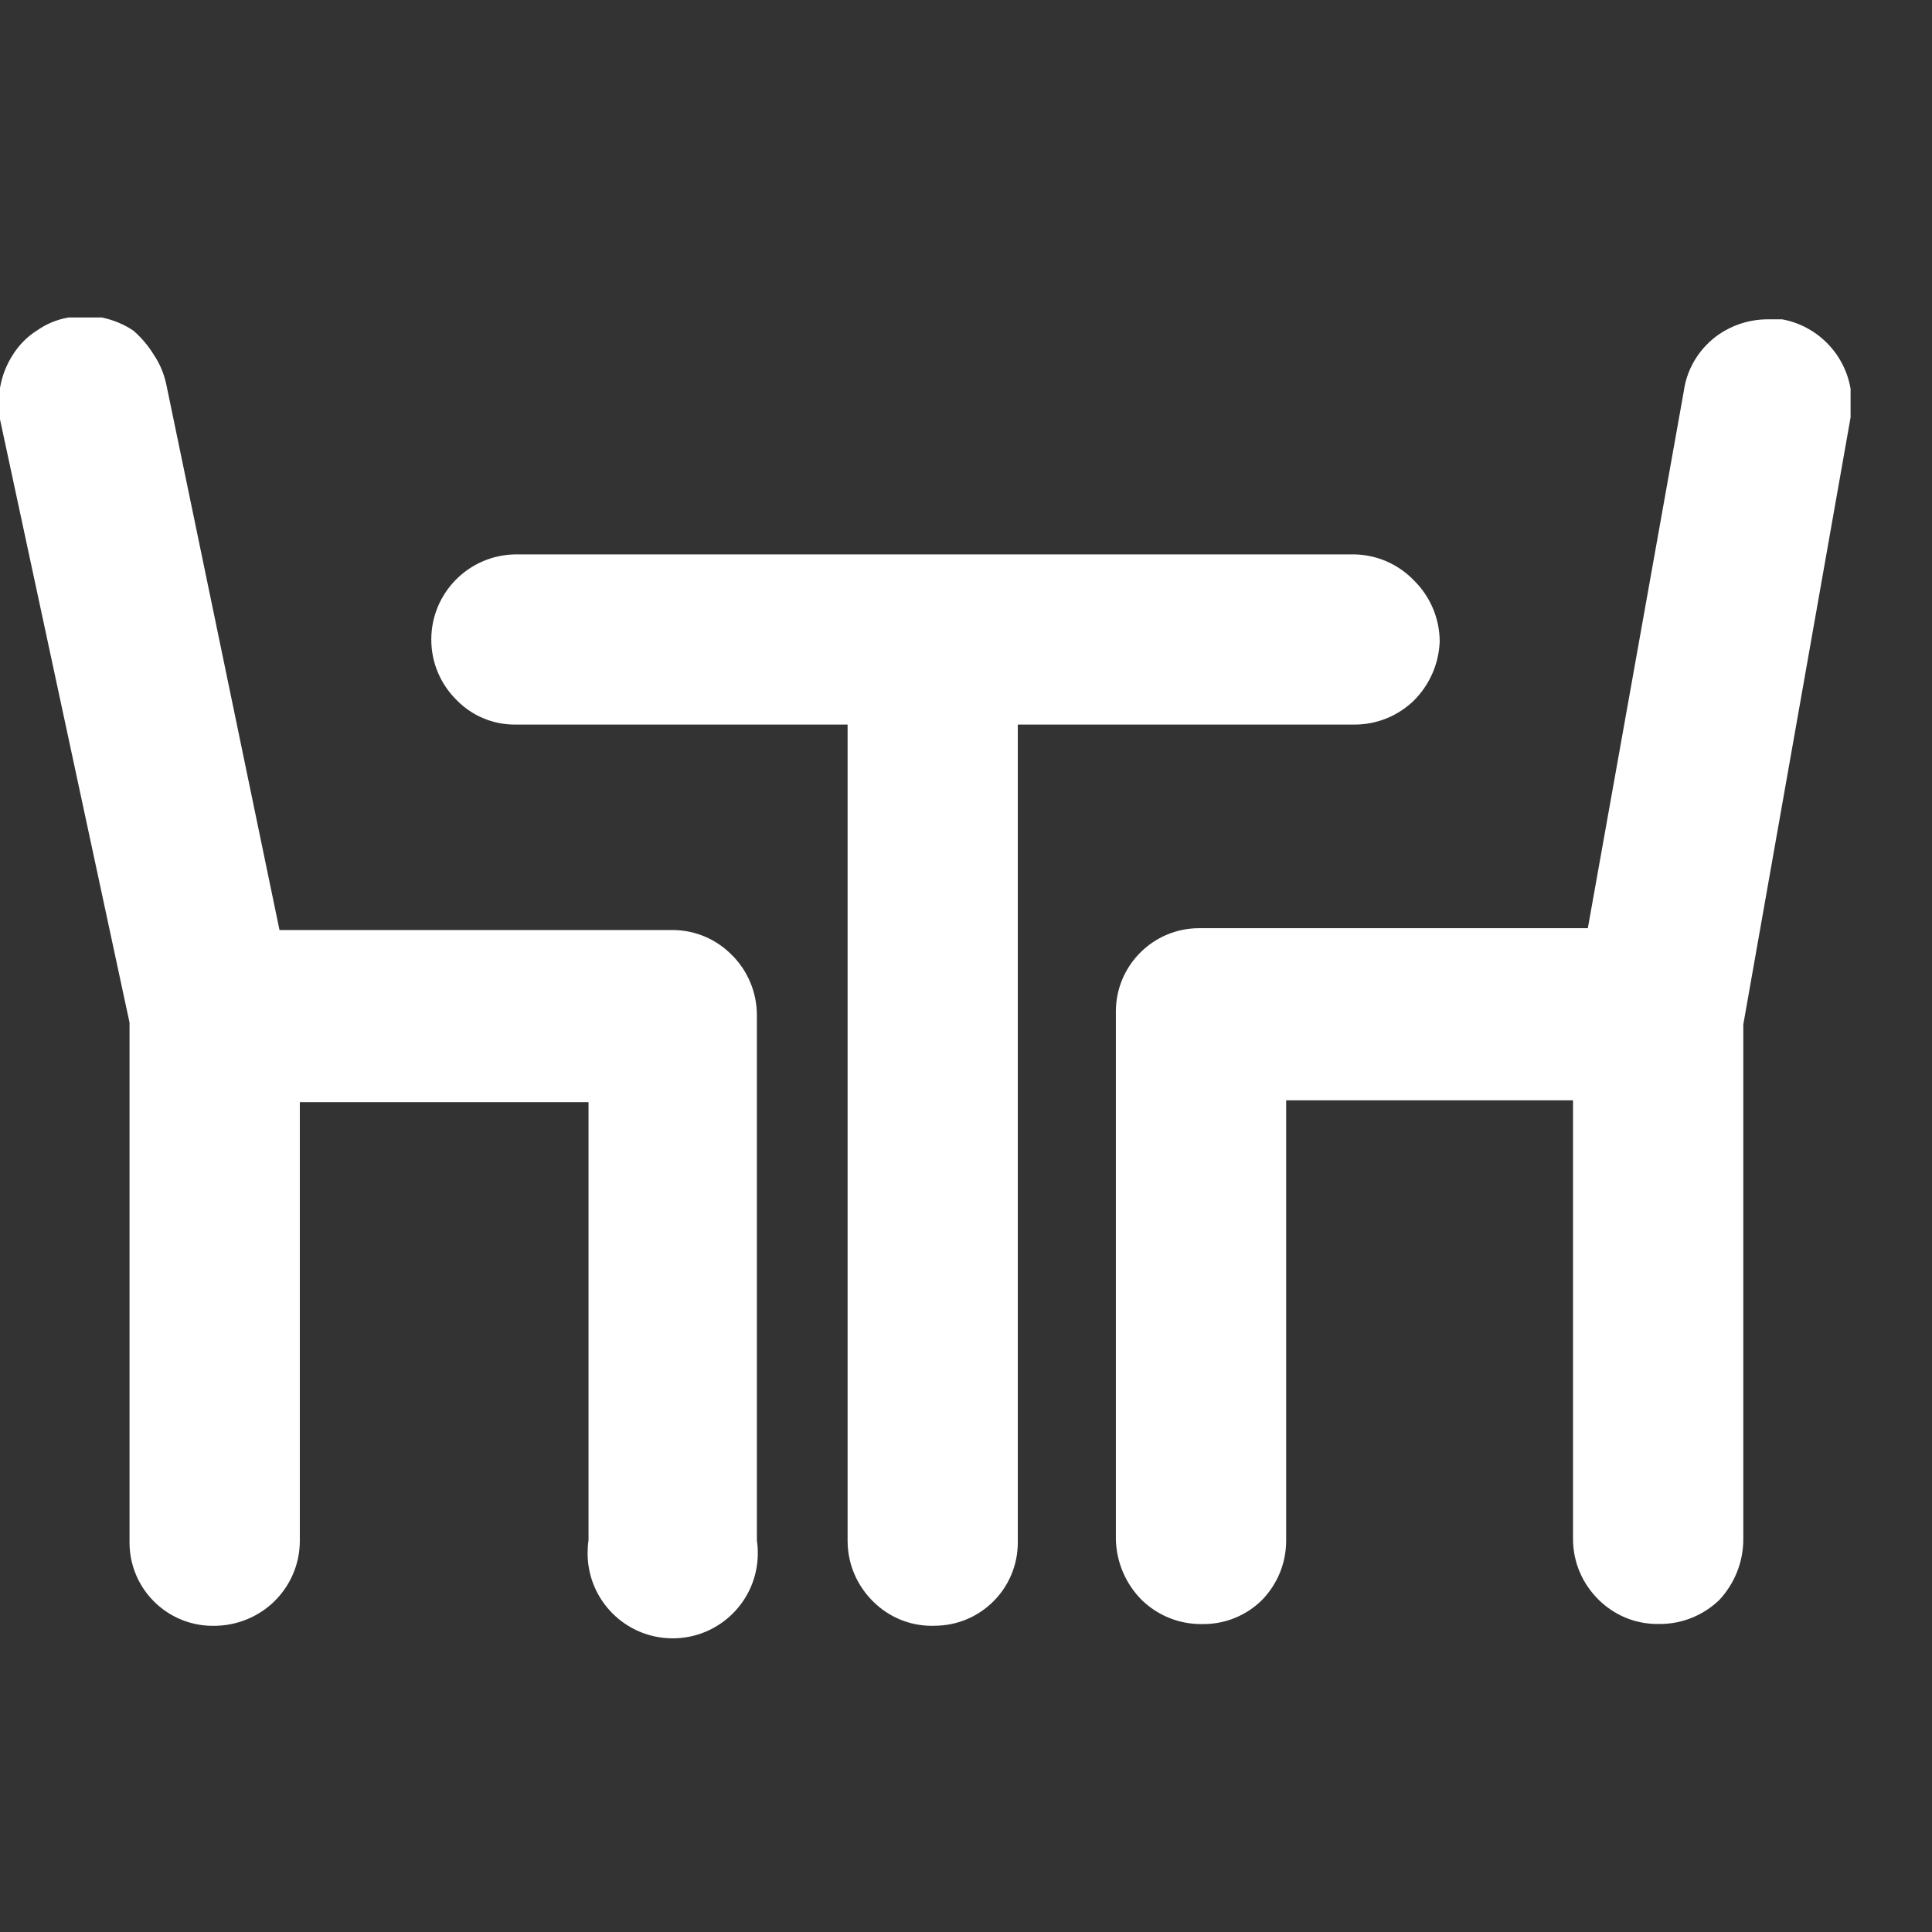 <svg width="21" height="21" viewBox="0 0 21 21" fill="none" xmlns="http://www.w3.org/2000/svg">
<rect x="0" y="0" width="21" height="21" fill="#333333" stroke="none"/>
<g clip-path="url(#clip0)">
<path d="M7.966 10.391C8.127 10.557 8.227 10.785 8.227 11.035C8.227 11.042 8.227 11.049 8.227 11.055V11.055V16.747C8.234 16.788 8.237 16.835 8.237 16.883C8.237 17.394 7.823 17.808 7.312 17.808C6.801 17.808 6.387 17.394 6.387 16.883C6.387 16.835 6.39 16.787 6.397 16.742L6.397 16.747V11.98H3.259V16.747C3.259 17.008 3.151 17.242 2.977 17.411C2.808 17.573 2.577 17.672 2.324 17.672C2.32 17.672 2.317 17.672 2.313 17.672H2.313C1.814 17.672 1.408 17.267 1.408 16.767C1.408 16.76 1.408 16.753 1.408 16.746V16.747V11.115L0 4.558C-0.009 4.506 -0.014 4.447 -0.014 4.387C-0.014 4.326 -0.009 4.267 0.001 4.21L0 4.216C0.024 4.079 0.073 3.957 0.144 3.85L0.141 3.854C0.209 3.747 0.296 3.66 0.399 3.594L0.403 3.592C0.5 3.523 0.615 3.474 0.739 3.452L0.744 3.451H1.107C1.236 3.478 1.35 3.527 1.452 3.595L1.448 3.592C1.534 3.667 1.608 3.753 1.667 3.849L1.67 3.854C1.737 3.951 1.785 4.066 1.81 4.19L1.811 4.195L3.038 10.109H7.302C7.304 10.109 7.307 10.109 7.309 10.109C7.567 10.109 7.8 10.217 7.965 10.391H7.966ZM20.115 4.537C20.123 4.49 20.128 4.437 20.128 4.382C20.128 3.93 19.805 3.553 19.376 3.472L19.37 3.471H19.21C19.014 3.472 18.833 3.533 18.683 3.635L18.687 3.632C18.486 3.771 18.346 3.983 18.305 4.231L18.305 4.236L17.259 10.089H13.055C13.049 10.089 13.041 10.089 13.034 10.089C12.535 10.089 12.129 10.495 12.129 10.994C12.129 11.002 12.129 11.008 12.129 11.016V11.015V16.728C12.134 16.988 12.241 17.221 12.411 17.392C12.577 17.553 12.804 17.653 13.055 17.653C13.063 17.653 13.072 17.653 13.081 17.653C13.329 17.653 13.555 17.553 13.718 17.391C13.88 17.224 13.98 16.997 13.98 16.746C13.98 16.739 13.98 16.733 13.98 16.726V16.727V11.96H17.098V16.727C17.098 16.988 17.206 17.222 17.379 17.391C17.543 17.552 17.767 17.652 18.015 17.652C18.018 17.652 18.02 17.652 18.023 17.652C18.029 17.652 18.035 17.652 18.042 17.652C18.293 17.652 18.521 17.552 18.688 17.391C18.849 17.218 18.949 16.986 18.949 16.73C18.949 16.729 18.949 16.728 18.949 16.727V11.135L20.115 4.537ZM15.368 7.615C15.534 7.449 15.639 7.224 15.649 6.973V6.971C15.647 6.711 15.54 6.477 15.368 6.308C15.204 6.138 14.977 6.032 14.725 6.026H14.724H5.612C5.102 6.027 4.688 6.441 4.688 6.951C4.688 7.212 4.795 7.446 4.969 7.615C5.129 7.777 5.352 7.876 5.597 7.876C5.602 7.876 5.608 7.876 5.613 7.876H5.612H9.213V16.747C9.213 17.008 9.321 17.242 9.494 17.411C9.658 17.573 9.882 17.672 10.131 17.672C10.14 17.672 10.15 17.672 10.16 17.671H10.158C10.658 17.671 11.063 17.266 11.063 16.766C11.063 16.759 11.063 16.752 11.063 16.745V16.746V7.876H14.704C14.71 7.876 14.716 7.876 14.723 7.876C14.974 7.876 15.202 7.776 15.369 7.614L15.368 7.615Z" fill="white"/>
</g>
<defs>
<clipPath id="clip0">
<rect width="20.115" height="20.115" fill="white" transform="translate(0 0.494)"/>
</clipPath>
</defs>
</svg>
